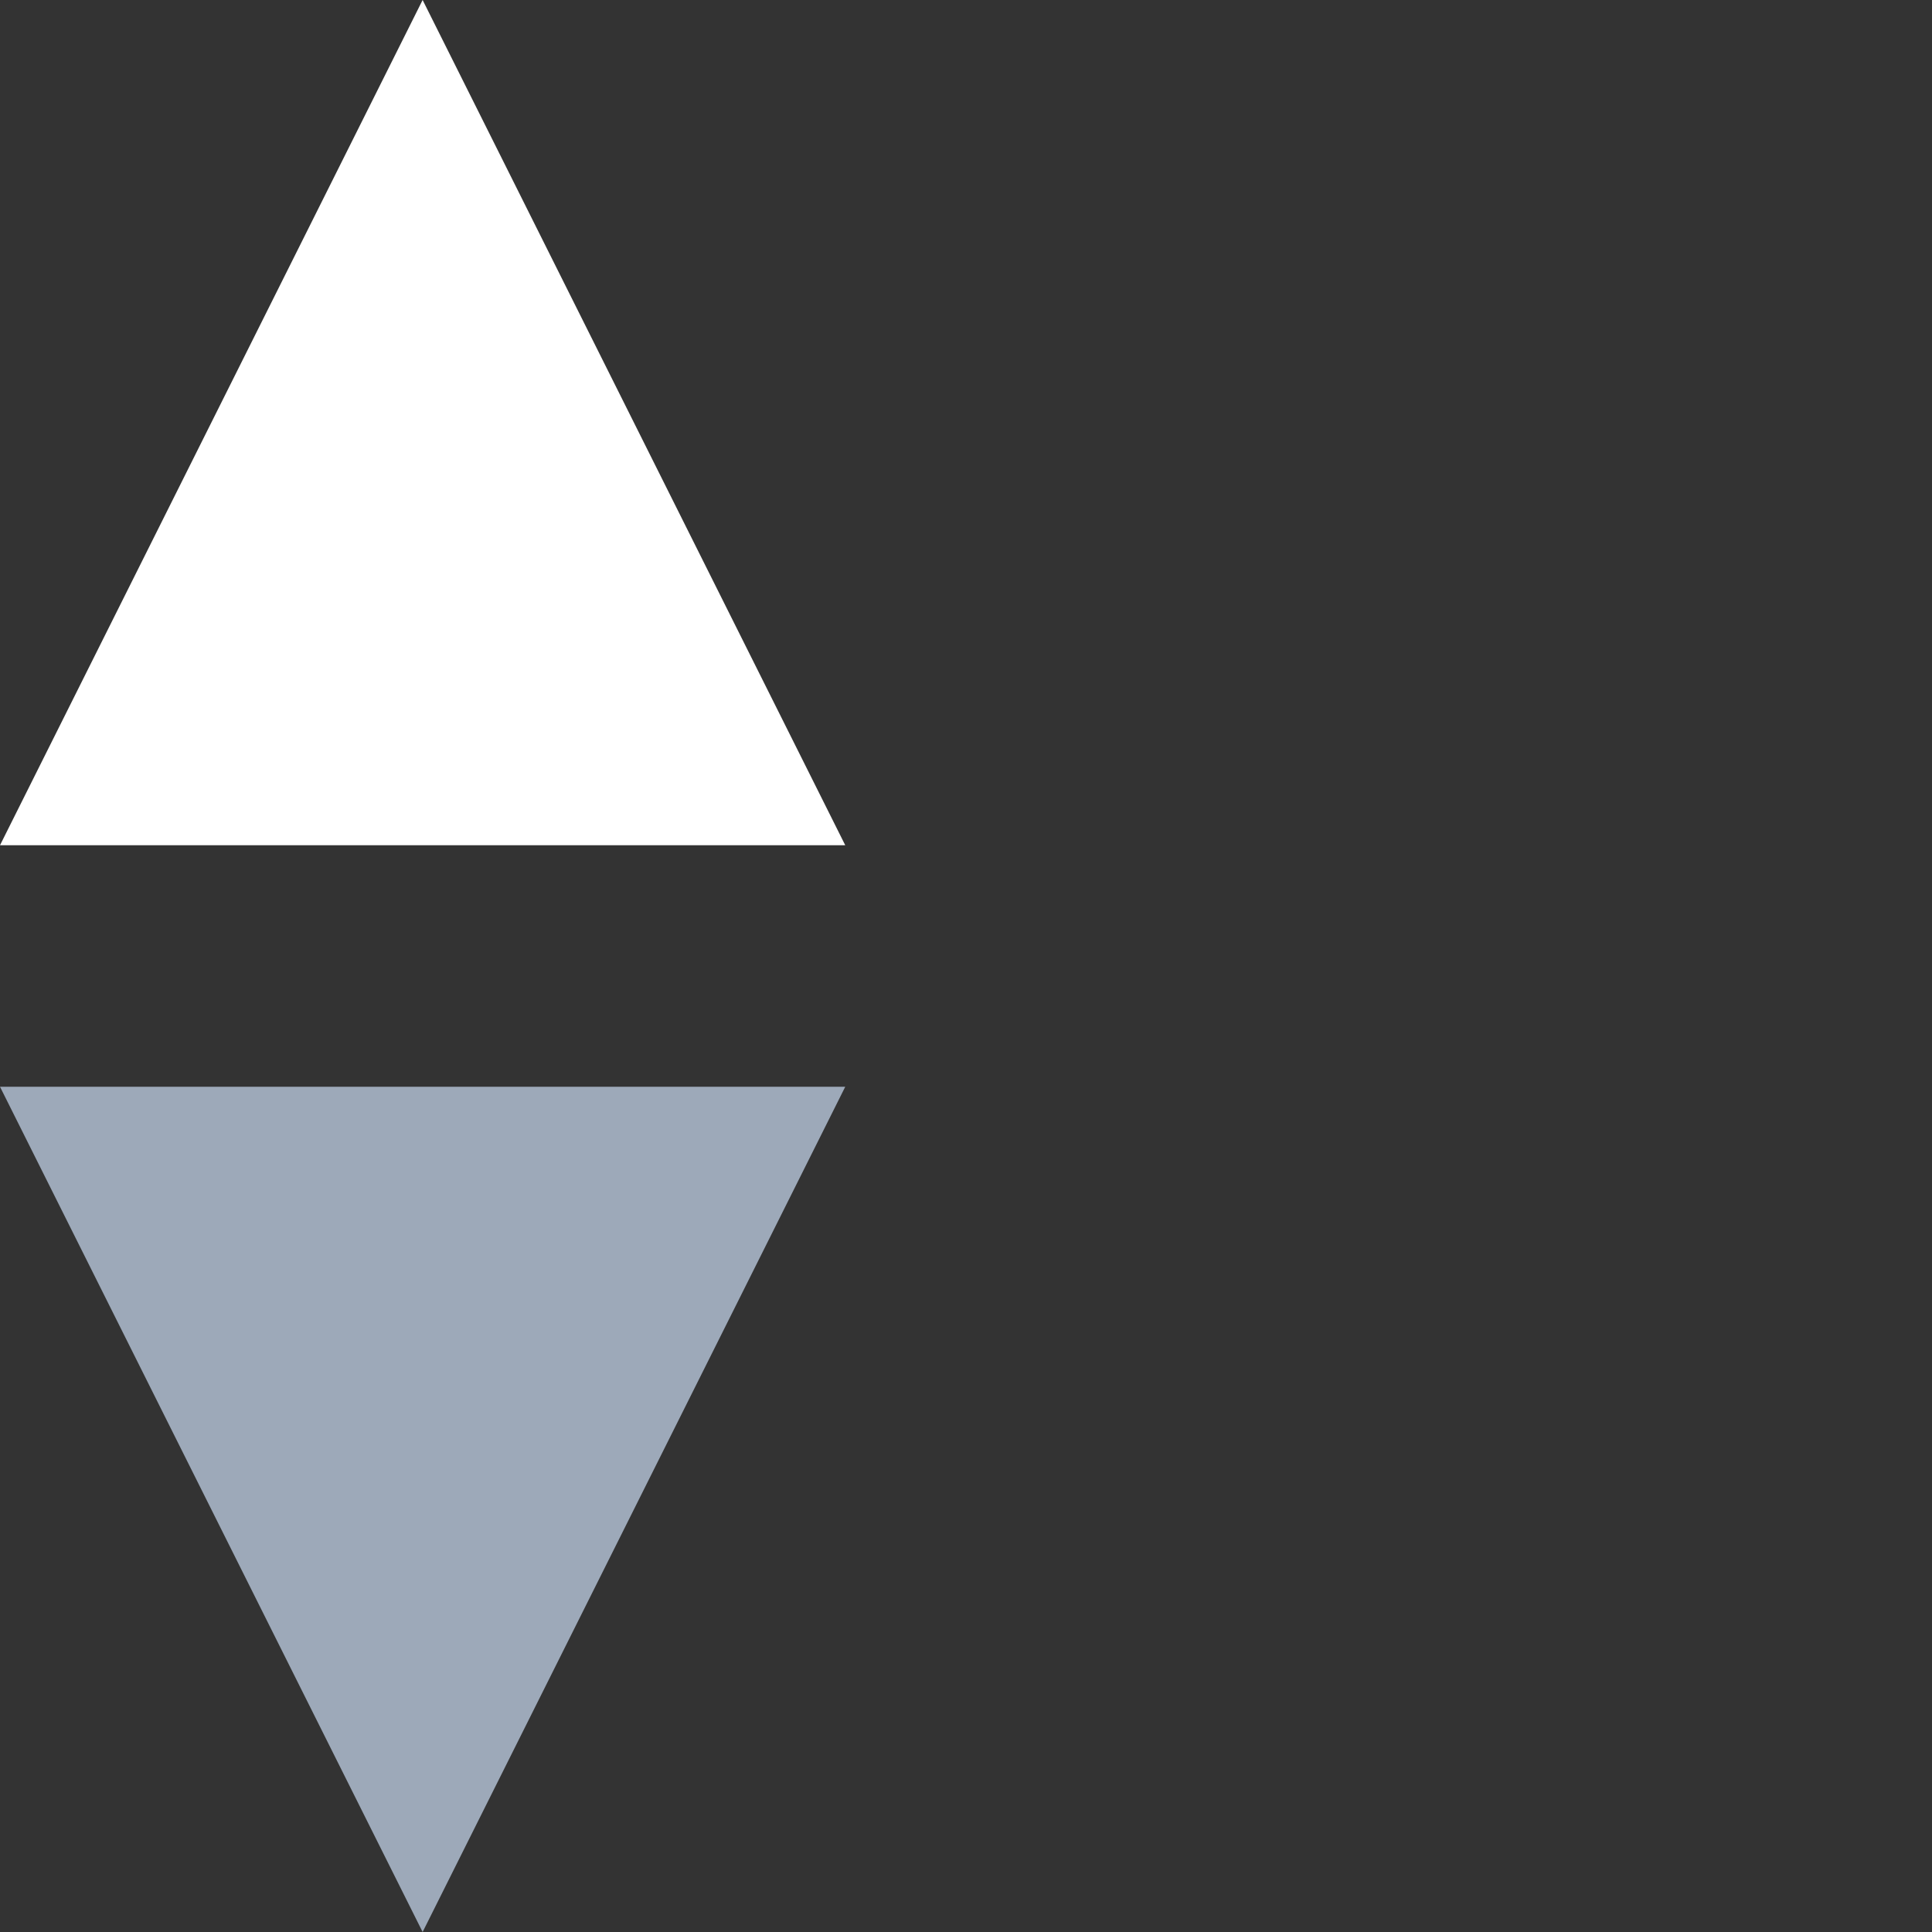 <?xml version="1.0" encoding="UTF-8"?>
<svg width="16px" height="16px" viewBox="0 0 16 16" version="1.1" xmlns="http://www.w3.org/2000/svg" xmlns:xlink="http://www.w3.org/1999/xlink">
    <rect x="0" y="0" width="16" height="16" fill="#333333" stroke="none"/>
    <!-- Generator: Sketch 57.1 (83088) - https://sketch.com -->
    <title>icon-sort-asc</title>
    <desc>Created with Sketch.</desc>
    <g id="Page-1" stroke="none" stroke-width="1" fill="none" fill-rule="evenodd">
        <g id="icon-sorting-copy-4">
            <polygon id="Triangle-Copy-6" fill="#9da9b9" transform="translate(3.5, 12.5) rotate(-180) translate(-3.5, -12.5) " points="3.5 9 7 16 0 16"></polygon>
            <polygon id="Triangle-Copy-5" fill="#ffffff" points="3.5 0 7 7 0 7"></polygon>
        </g>
    </g>
</svg>